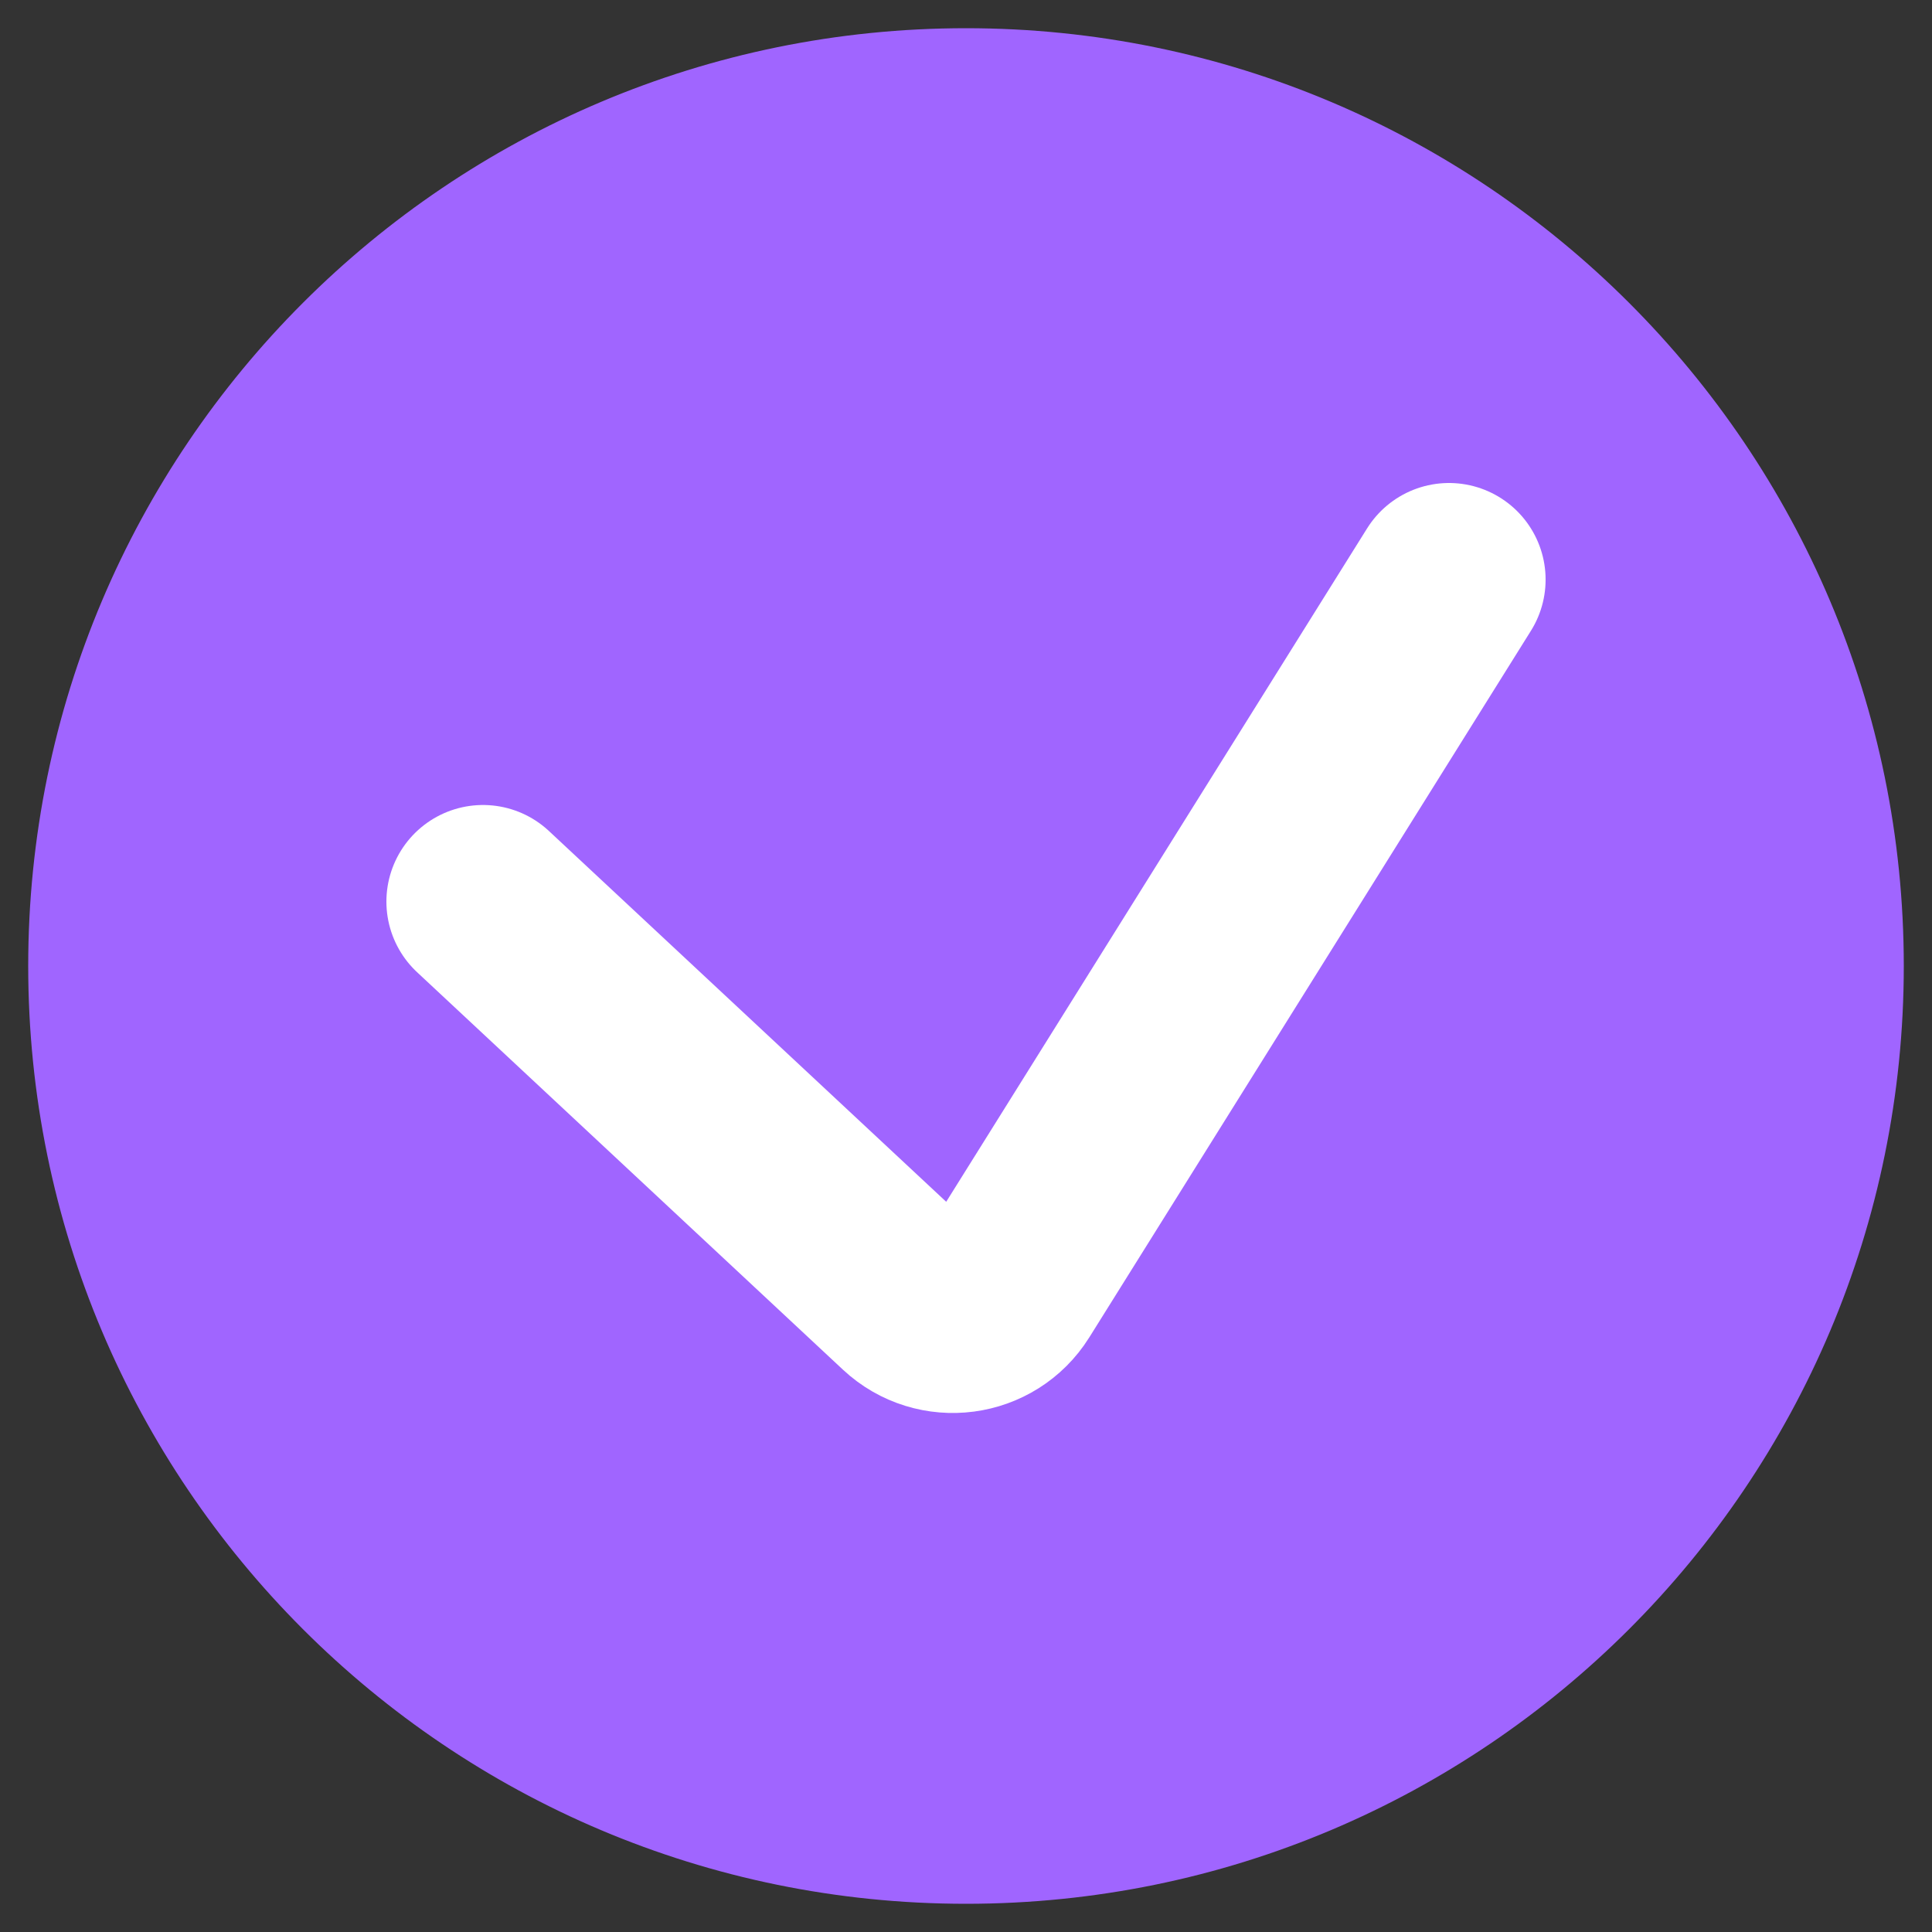 <svg width="30" height="30" viewBox="0 0 30 30" fill="none" xmlns="http://www.w3.org/2000/svg">
<rect x="0" y="0" width="30" height="30" fill="#333333" stroke="none"/>
<g clip-path="url(#clip0_502_770)">
<path d="M15 29.062C22.767 29.062 29.062 22.767 29.062 15C29.062 7.234 22.767 0.938 15 0.938C7.234 0.938 0.938 7.234 0.938 15C0.938 22.767 7.234 29.062 15 29.062Z" fill="#A065FF" stroke="#A065FF"/>
<g clip-path="url(#clip1_502_770)">
<path d="M7.5 14L14.113 20.172C14.573 20.601 15.31 20.504 15.643 19.971L22.5 9" stroke="white" stroke-width="3" stroke-linecap="round"/>
</g>
</g>
<defs>
<clipPath id="clip0_502_770">
<rect width="30" height="30" fill="white"/>
</clipPath>
<clipPath id="clip1_502_770">
<rect width="18" height="15" fill="white" transform="translate(6 7)"/>
</clipPath>
</defs>
</svg>
